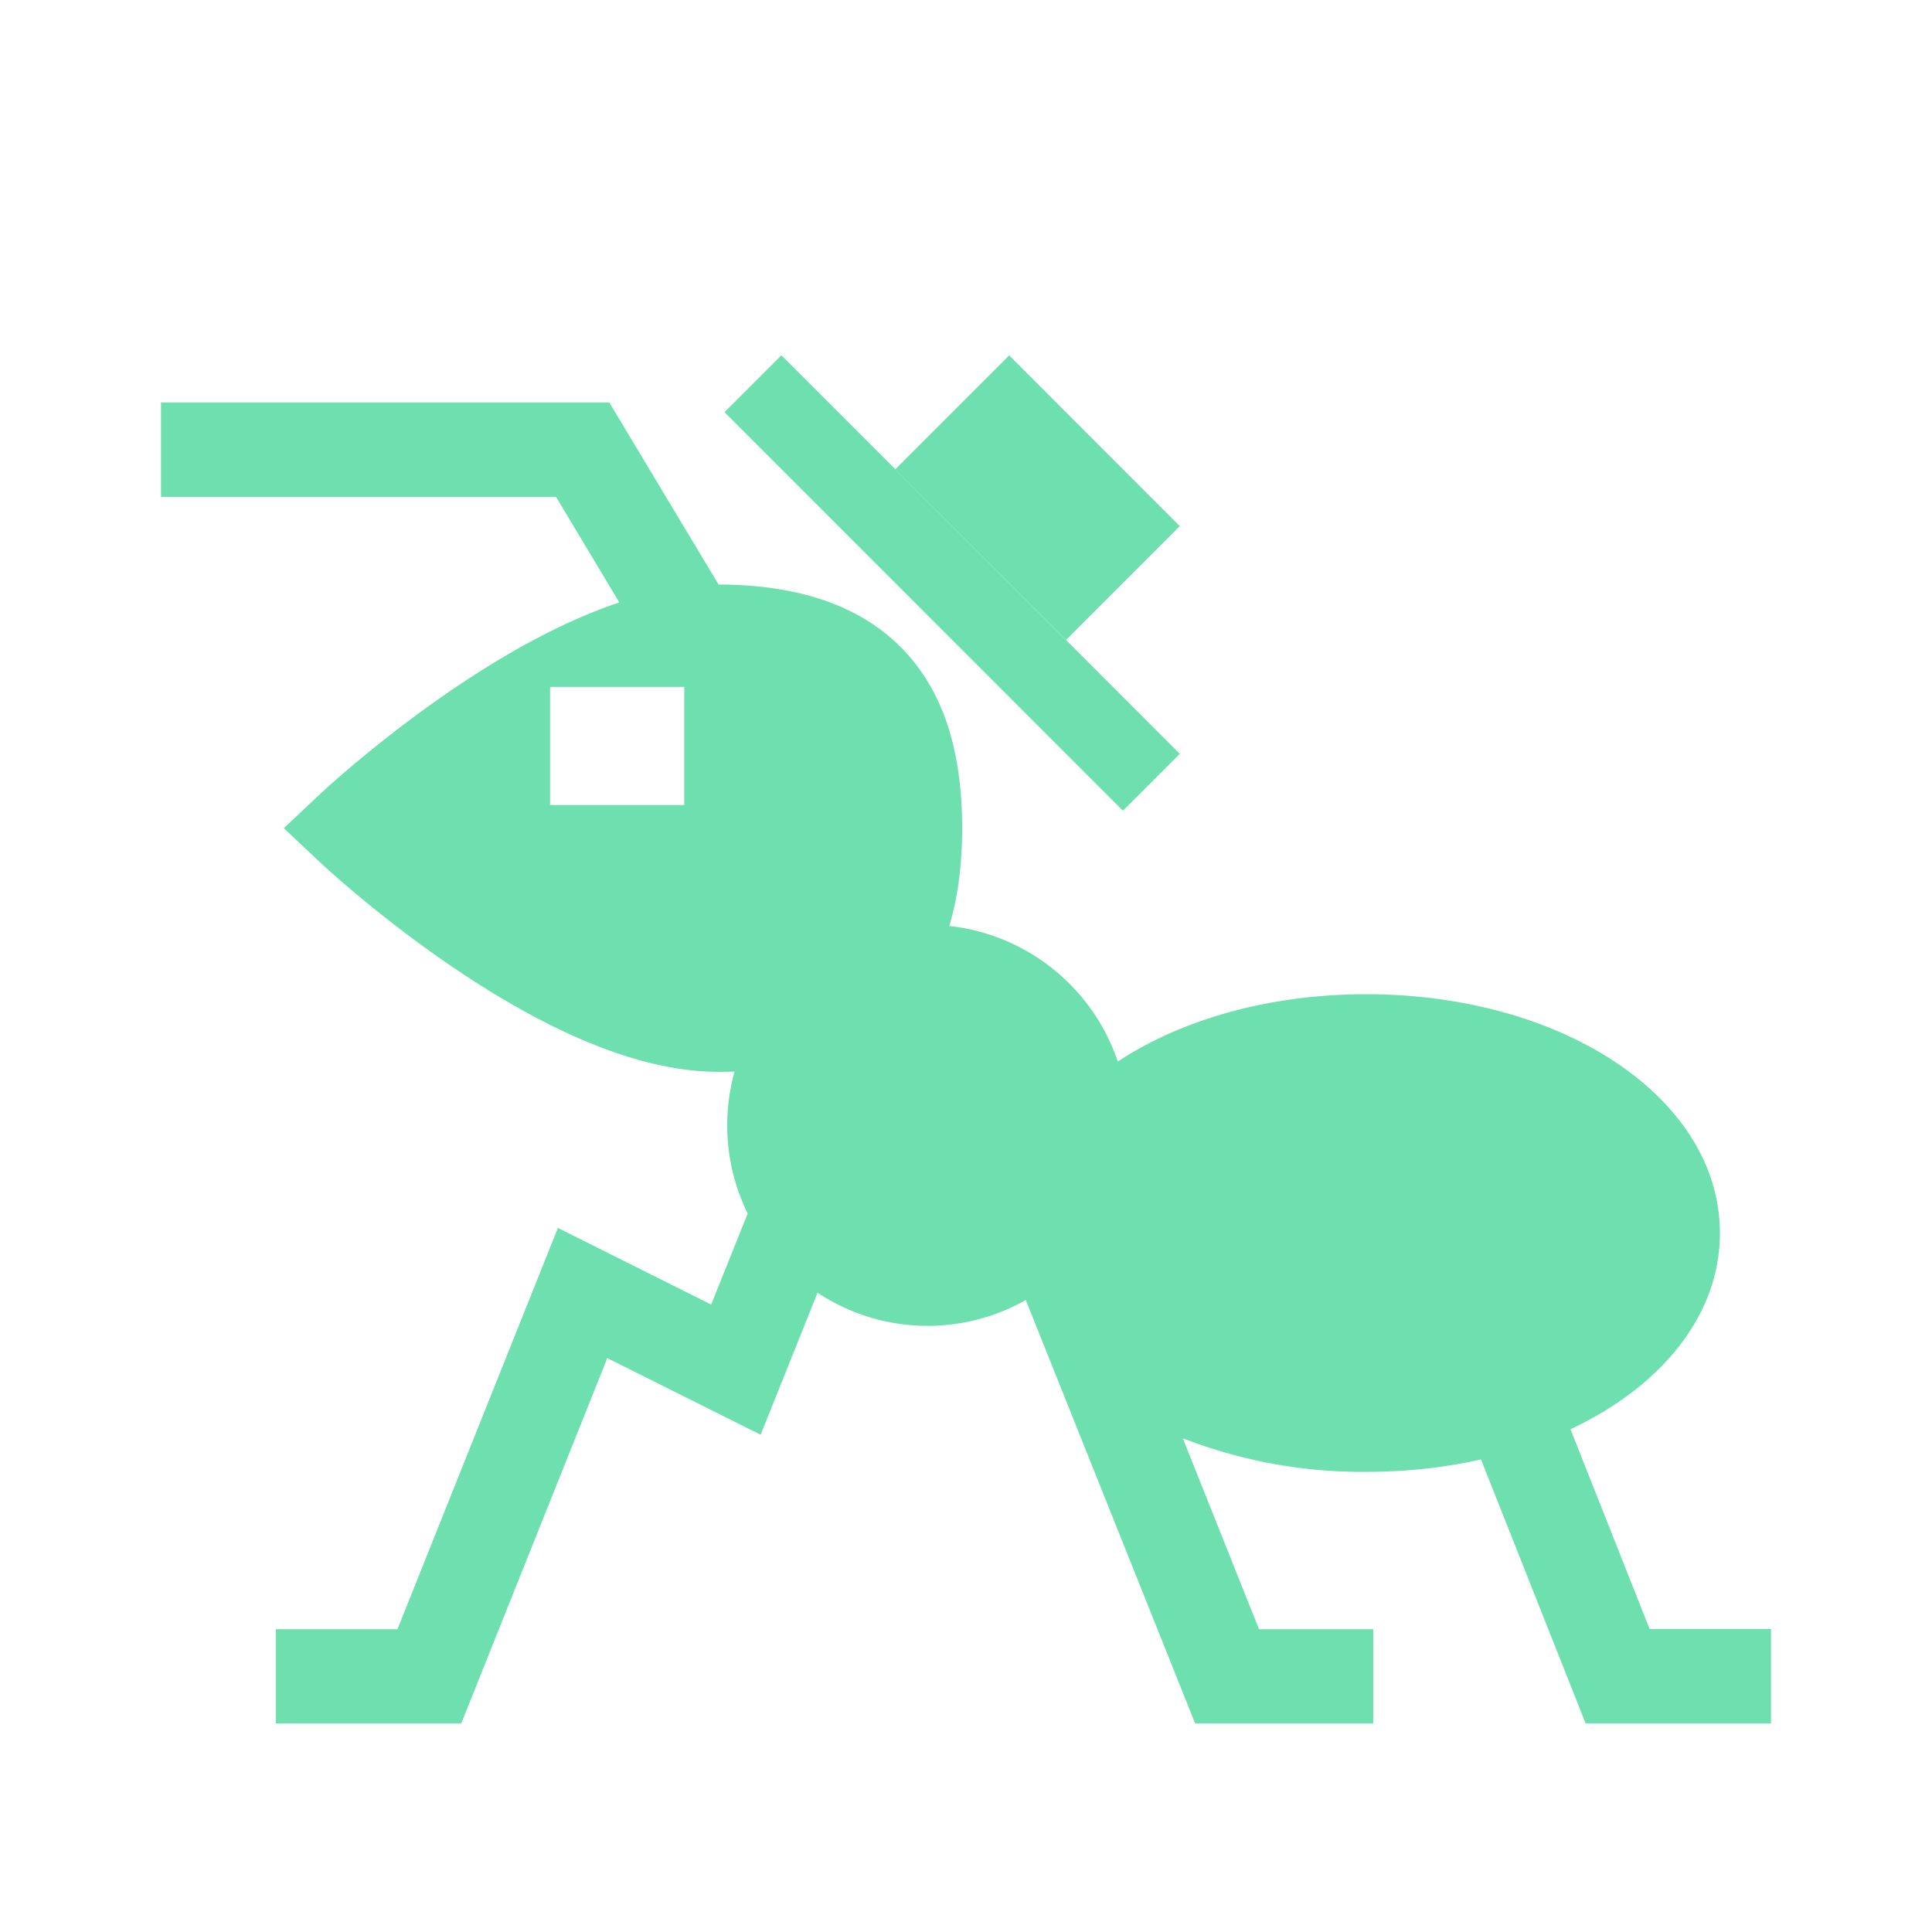 <svg width="18" height="18" viewBox="0 0 18 18" fill="none" xmlns="http://www.w3.org/2000/svg">
    <path d="m15.37 15.179-.738-1.863c.848-.399 1.392-1.062 1.392-1.827 0-1.248-1.448-2.226-3.296-2.226-.91 0-1.723.238-2.314.627a1.873 1.873 0 0 0-1.57-1.263c.08-.264.12-.566.12-.91 0-.68-.154-1.196-.47-1.576-.382-.46-.988-.694-1.799-.695L5.677 3.75H1.5v.879h3.68l.59.984c-.48.16-1.006.436-1.576.825-.69.472-1.188.938-1.21.958l-.34.32.34.32c.022.02.52.487 1.21.958.963.658 1.804.992 2.5.992.05 0 .1 0 .15-.003a1.862 1.862 0 0 0 .122 1.323l-.34.848-1.428-.714-1.495 3.739H2.57v.878h1.727l1.361-3.404 1.429.714.53-1.323a1.857 1.857 0 0 0 1.94.068l1.578 3.945h1.659v-.878H11.73L11.02 13.4a4.607 4.607 0 0 0 1.708.313c.376 0 .736-.04 1.07-.116l.975 2.46H16.5v-.88h-1.13zM6.375 7.5h-1.25V6.4h1.25v1.1zM9.402 3.311l1.59 1.591-1.06 1.06-1.591-1.59z" fill="#6EE0B0"/>
    <path fill="#6EE0B0" d="m6.75 3.84 3.712 3.713.53-.53L7.28 3.31z"/>
</svg>
